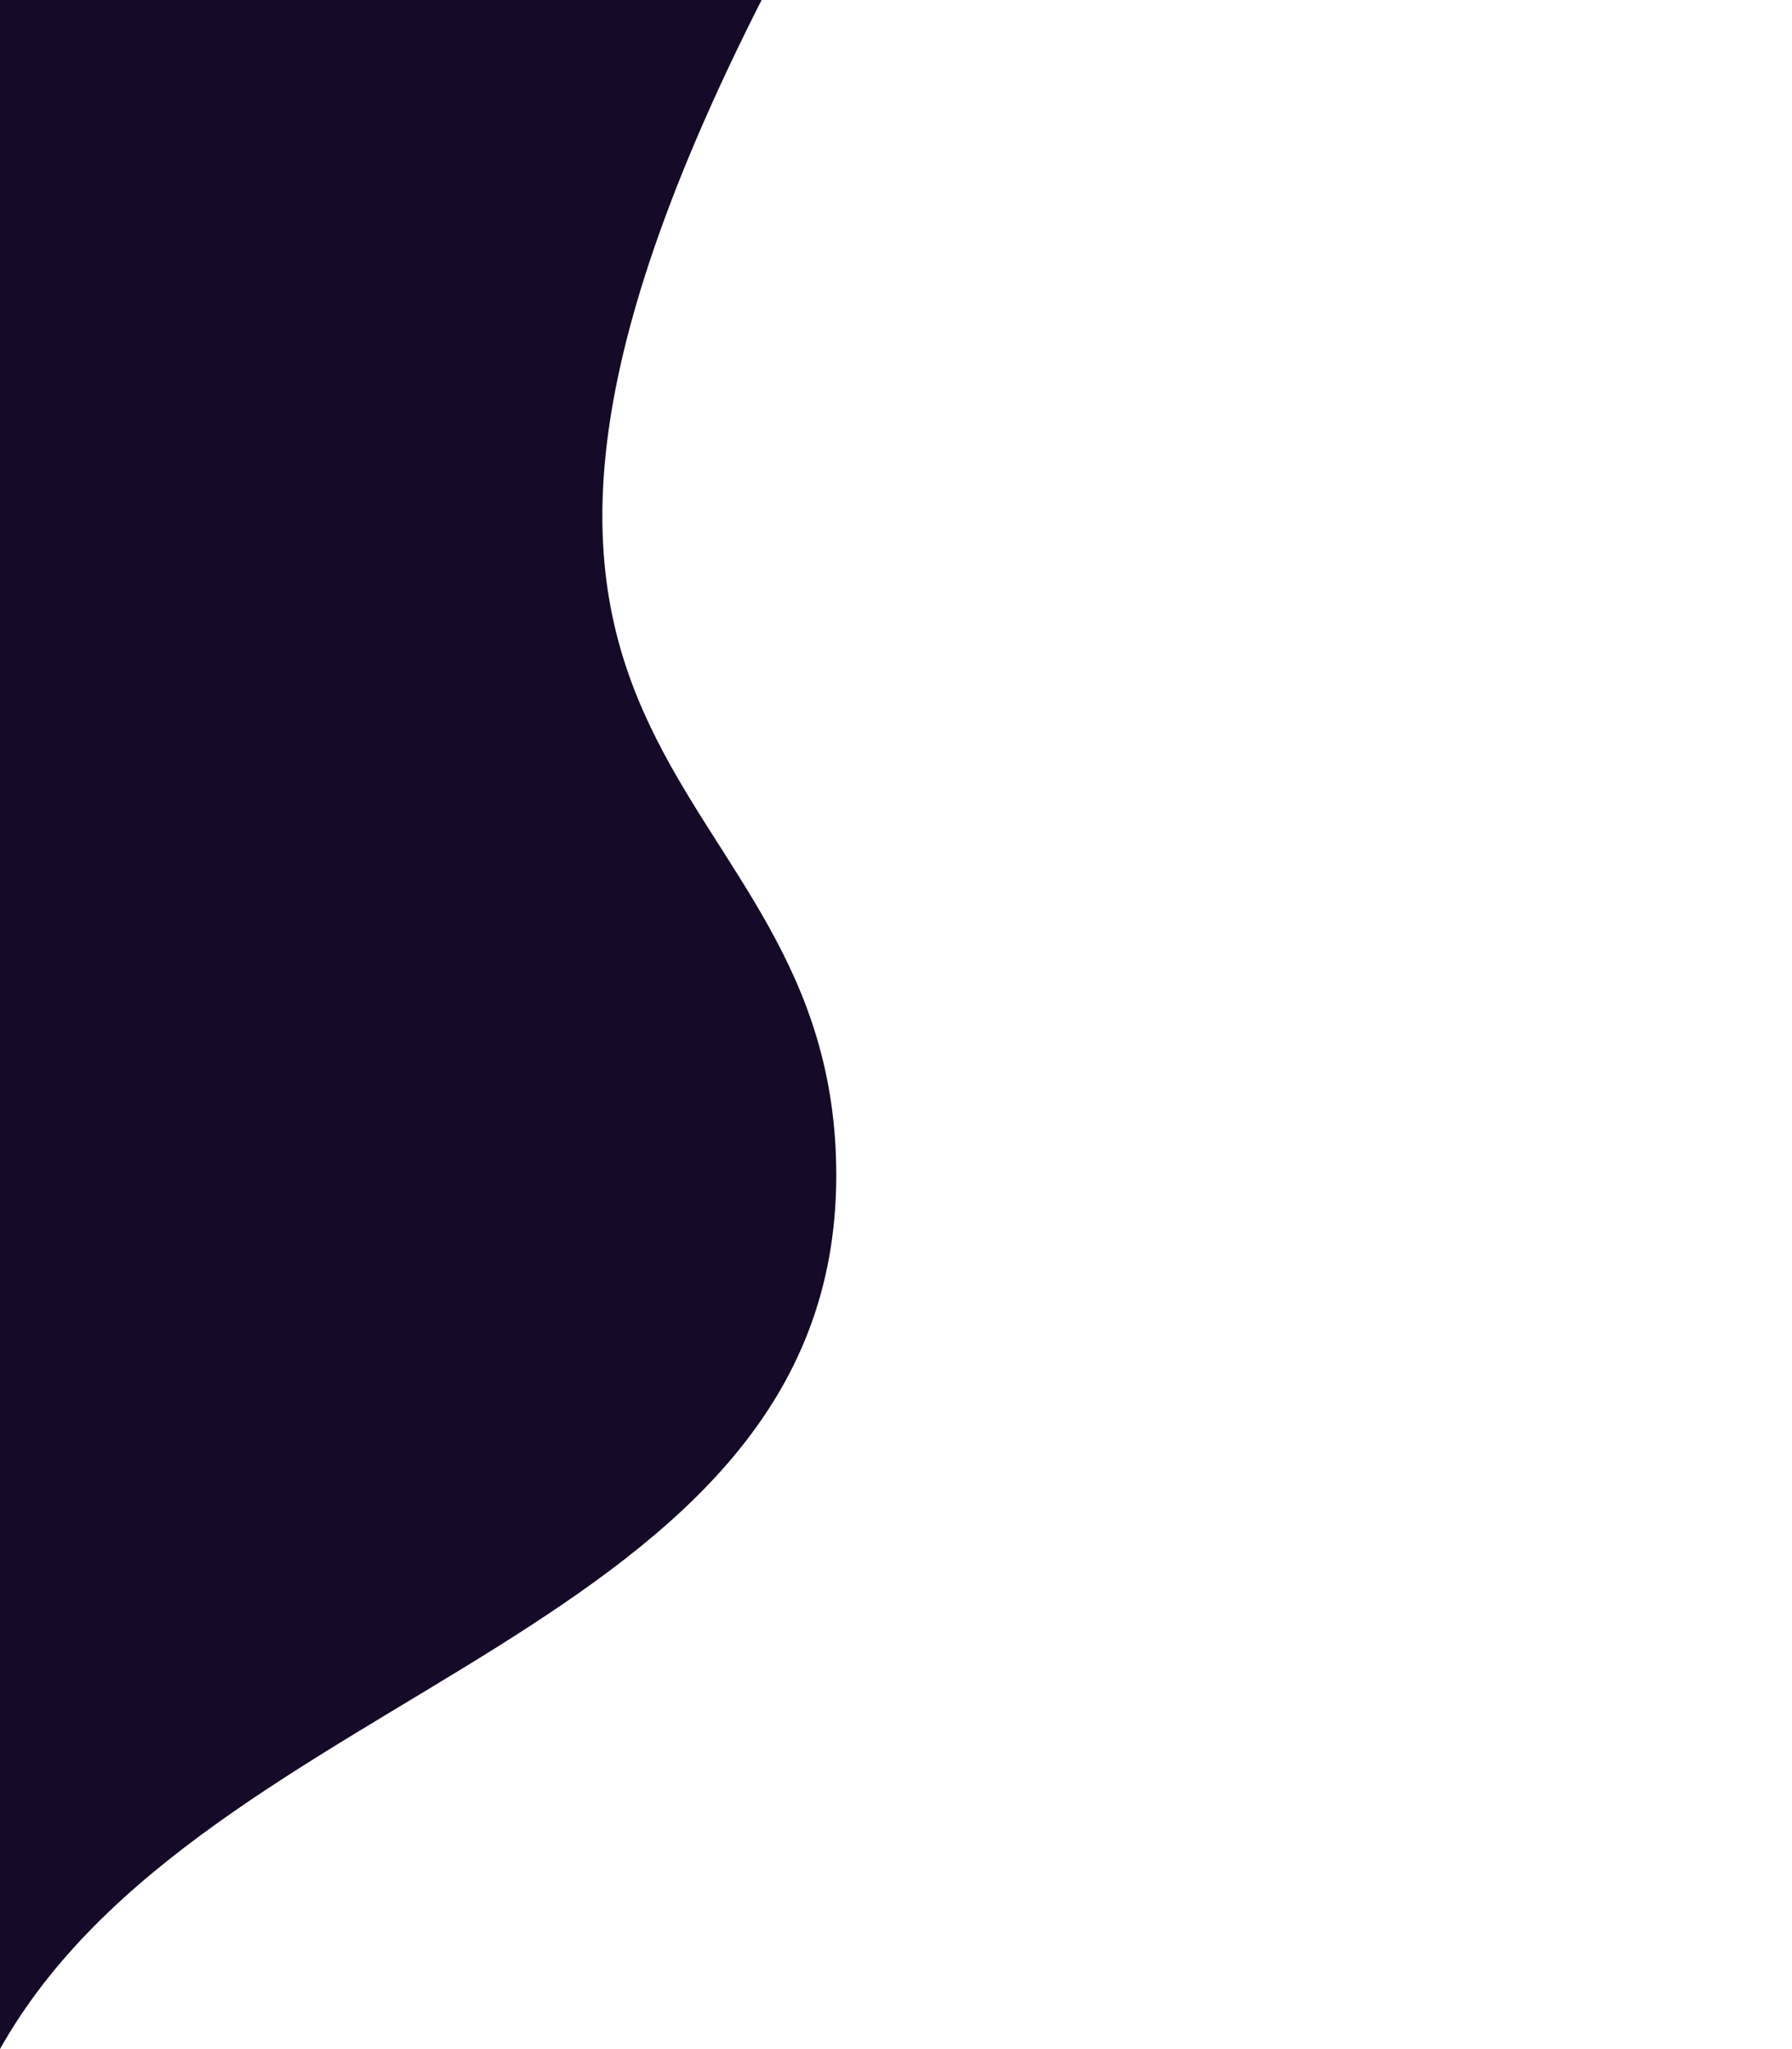 <?xml version="1.0" encoding="utf-8"?>
<!-- Generator: Adobe Illustrator 24.1.2, SVG Export Plug-In . SVG Version: 6.00 Build 0)  -->
<svg version="1.1" id="Layer_1" xmlns="http://www.w3.org/2000/svg" xmlns:xlink="http://www.w3.org/1999/xlink" x="0px" y="0px"
	 viewBox="0 0 1920 2195" style="enable-background:new 0 0 1920 2195;" xml:space="preserve">
<style type="text/css">
	.st0{fill:#150A28;}
</style>
<path class="st0" d="M816,0H0v2195c220-392,896-441,896-936C896,814,390,839,816,0z"/>
</svg>

